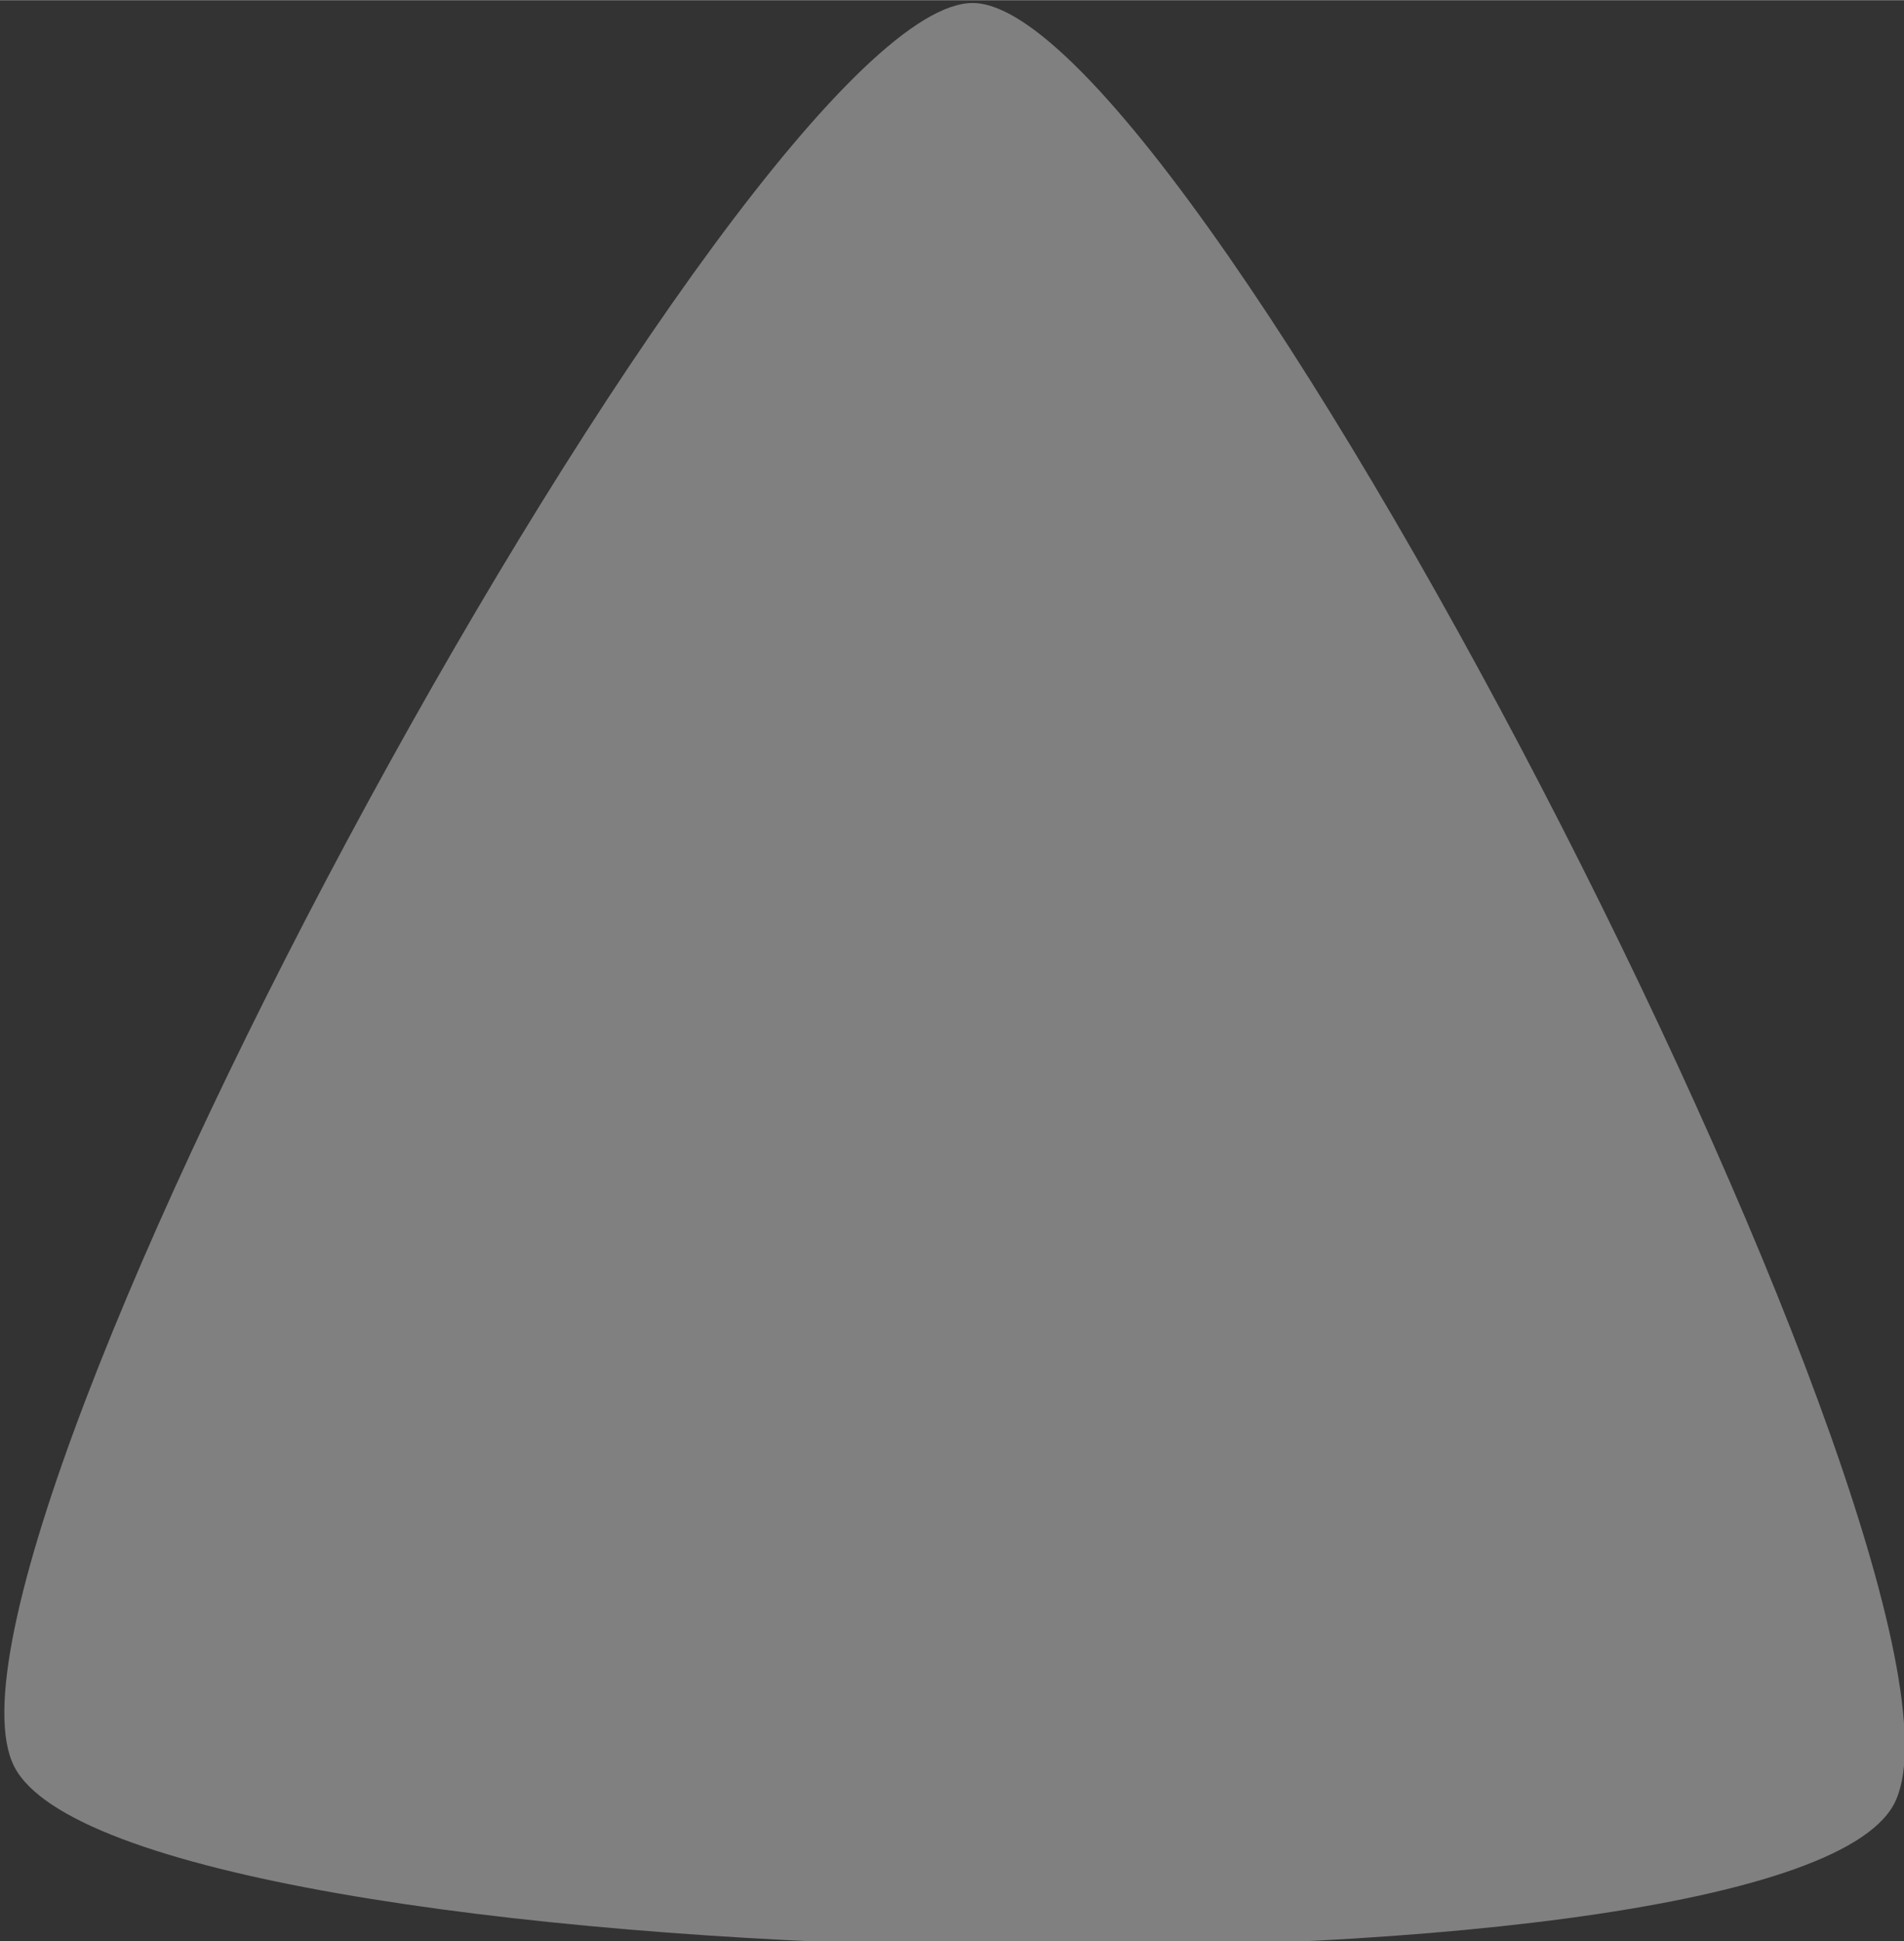<?xml version="1.0" encoding="UTF-8" standalone="no"?>
<!-- Created with Inkscape (http://www.inkscape.org/) -->

<svg
   width="7.506"
   height="7.651"
   viewBox="0 0 1.986 2.024"
   version="1.1"
   id="svg5"
   inkscape:version="1.1.1 (3bf5ae0d25, 2021-09-20)"
   sodipodi:docname="arrow.svg"
   xmlns:inkscape="http://www.inkscape.org/namespaces/inkscape"
   xmlns:sodipodi="http://sodipodi.sourceforge.net/DTD/sodipodi-0.dtd"
   xmlns="http://www.w3.org/2000/svg"
   xmlns:svg="http://www.w3.org/2000/svg">
  <rect x="0" y="0" width="1.986" height="2.024" fill="#333333" stroke="none"/>
  <sodipodi:namedview
     id="namedview7"
     pagecolor="#505050"
     bordercolor="#ffffff"
     borderopacity="1"
     inkscape:pageshadow="0"
     inkscape:pageopacity="0"
     inkscape:pagecheckerboard="1"
     inkscape:document-units="mm"
     showgrid="false"
     fit-margin-top="0"
     fit-margin-left="0"
     fit-margin-right="0"
     fit-margin-bottom="0"
     inkscape:zoom="16"
     inkscape:cx="-10.46875"
     inkscape:cy="11.46875"
     inkscape:window-width="1920"
     inkscape:window-height="1017"
     inkscape:window-x="1272"
     inkscape:window-y="-8"
     inkscape:window-maximized="1"
     inkscape:current-layer="layer1"
     units="px" />
  <defs
     id="defs2" />
  <g
     inkscape:label="Layer 1"
     inkscape:groupmode="layer"
     id="layer1"
     transform="translate(-138.083,-179.42)">
    <path
       sodipodi:type="star"
       style="fill:#ffffff;fill-opacity:0.375;stroke-width:33.451;stroke-linecap:round;stroke-linejoin:round;stroke-dasharray:33.451, 33.451"
       id="path5147"
       inkscape:flatsided="true"
       sodipodi:sides="3"
       sodipodi:cx="6.6875"
       sodipodi:cy="7.375"
       sodipodi:r1="7.9264193"
       sodipodi:r2="3.9632096"
       sodipodi:arg1="0.90837003"
       sodipodi:arg2="1.9555676"
       inkscape:rounded="0.12"
       inkscape:randomized="0"
       d="M 11.562,13.625 C 10.263,14.638 -0.935,10.103 -1.163,8.472 -1.391,6.84 8.136,-0.59 9.663,0.028 11.19,0.647 12.862,12.612 11.562,13.625 Z"
       transform="matrix(0.133,-0.056,0.052,0.146,137.812,179.96)"
       inkscape:transform-center-x="0.0083411374"
       inkscape:transform-center-y="-0.22541919" />
  </g>
</svg>
